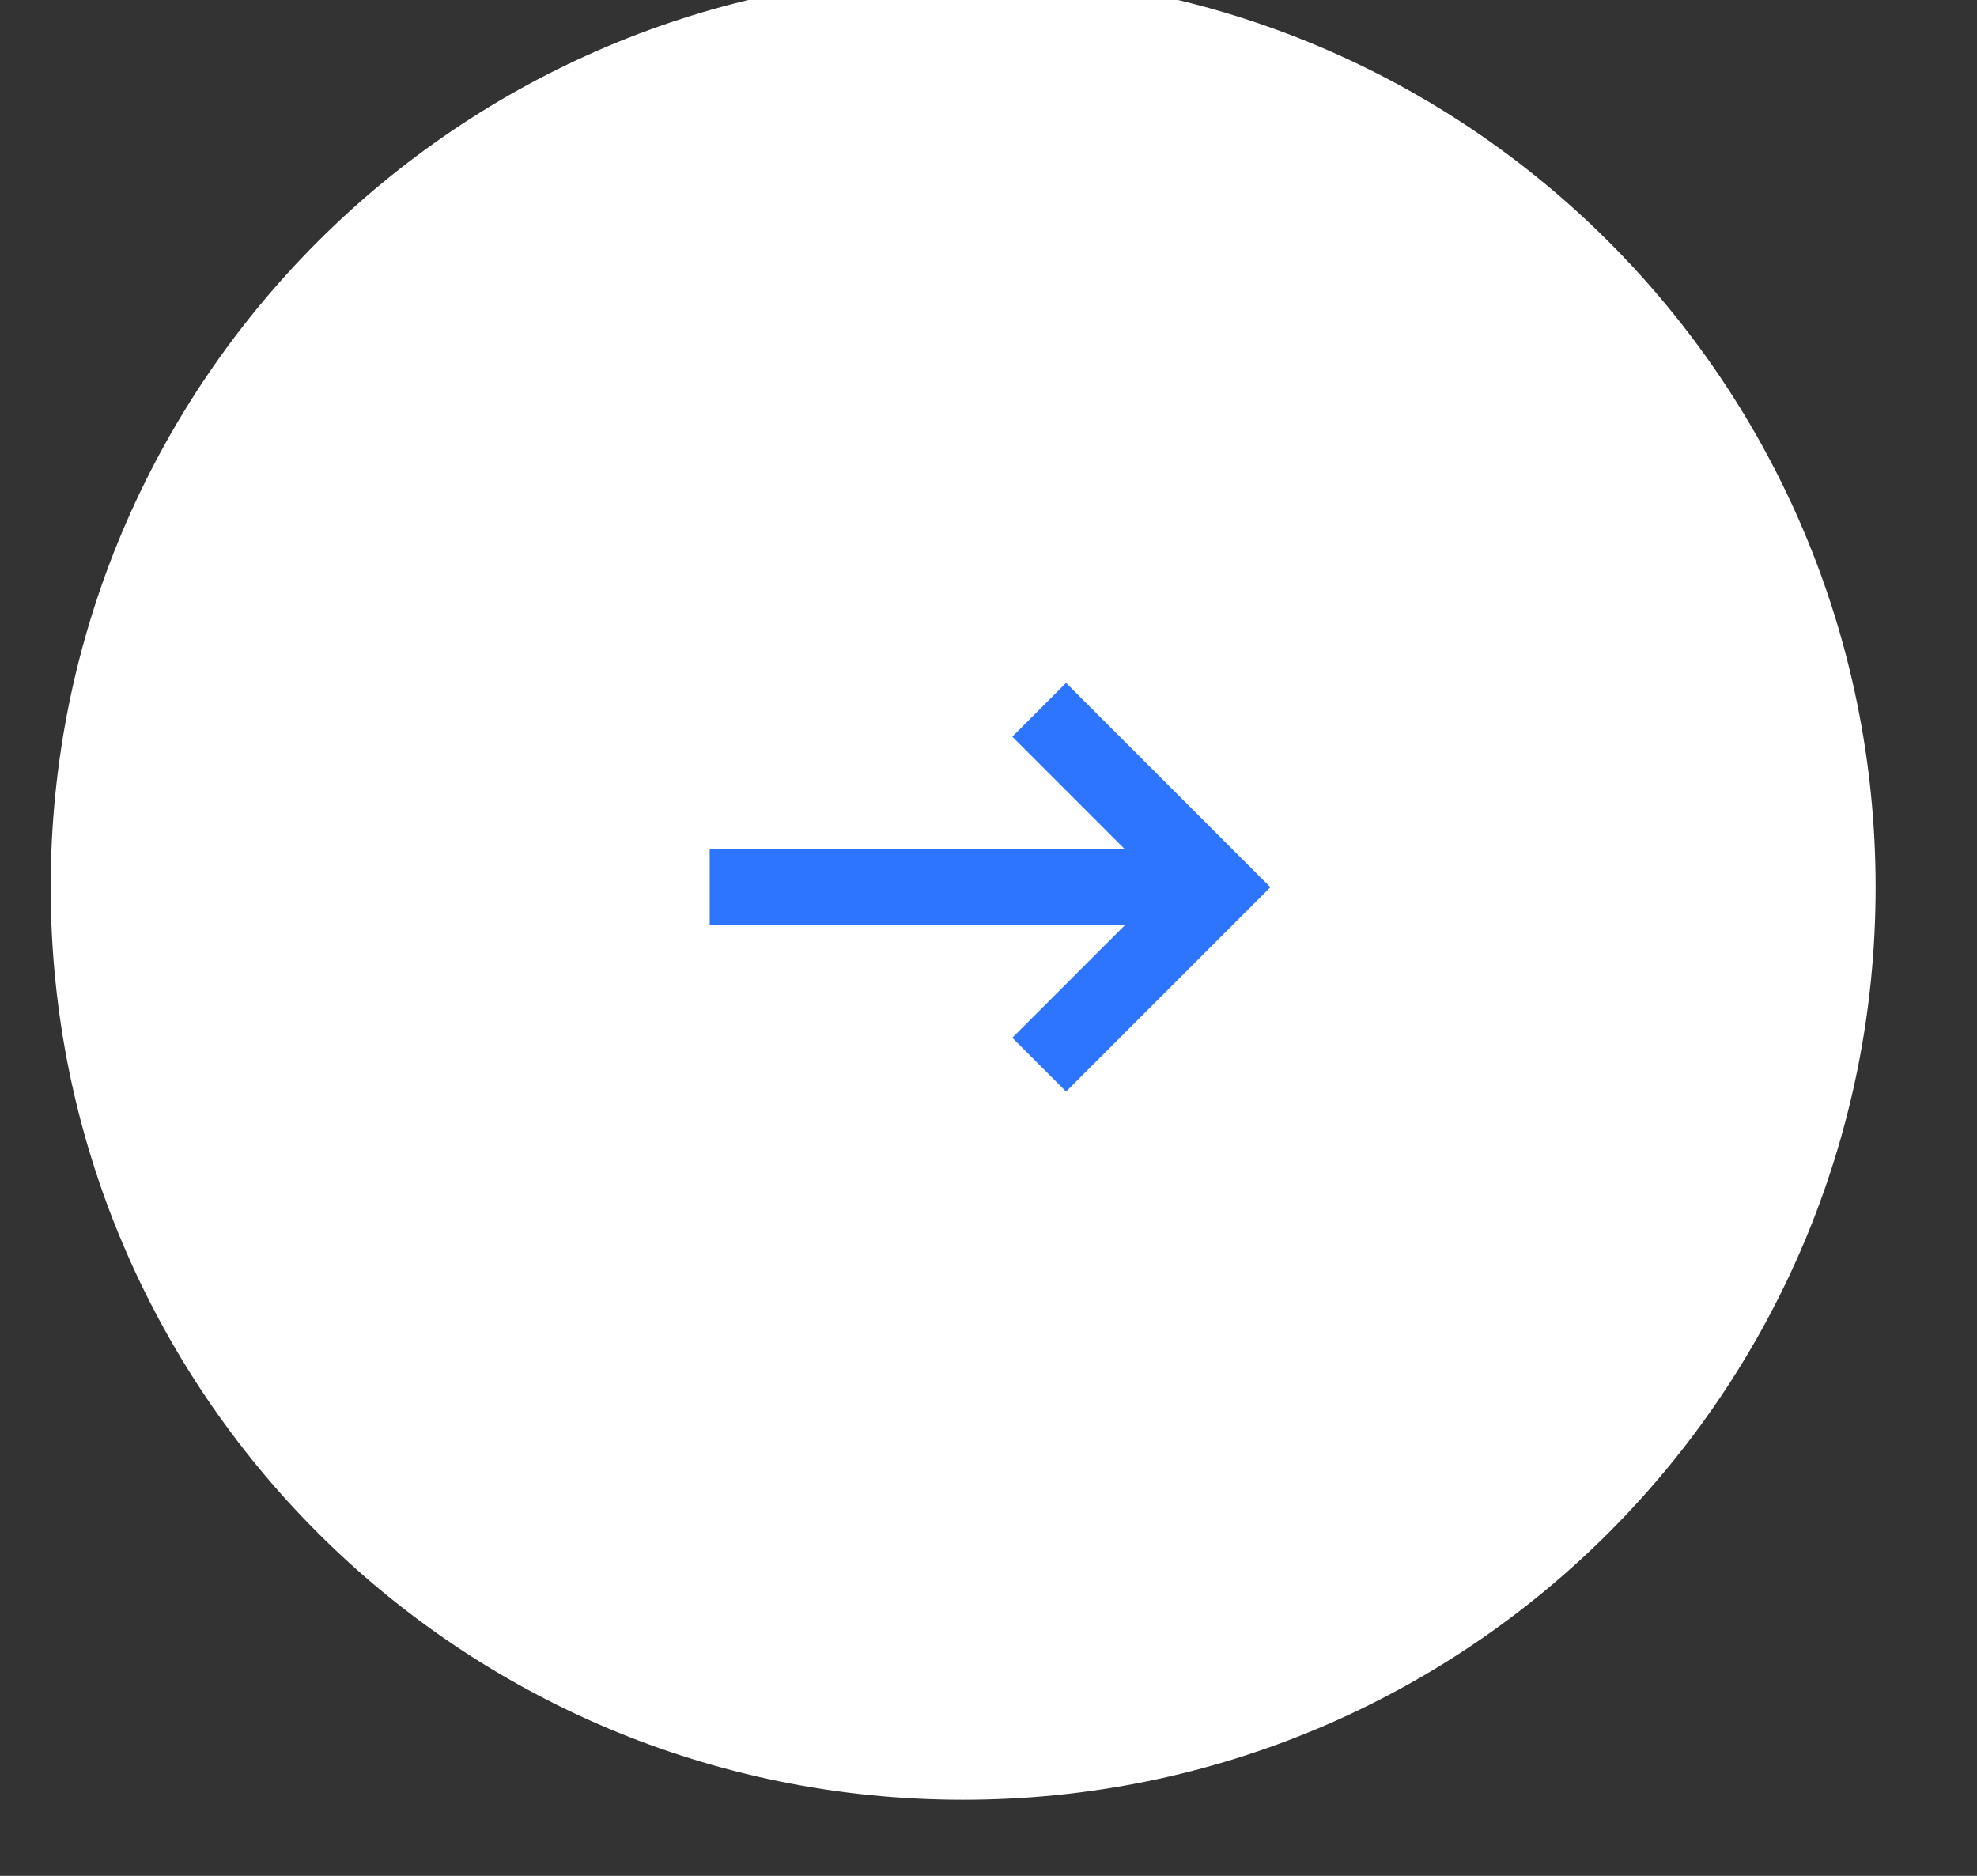 <svg version="1.2" baseProfile="tiny-ps" xmlns="http://www.w3.org/2000/svg" viewBox="0 0 78 74" width="78" height="74">
	<rect x="0" y="0" width="78" height="74" fill="#333333" stroke="none"/>
	<title>Group 180</title>
	<style>
		tspan { white-space:pre }
		.s0 { fill: #ffffff } 
		.s1 { fill: none;stroke: #2d74ff;stroke-width: 3 } 
	</style>
	<g id="Group 180">
		<path id="Ellipse 9" class="s0" d="m38 71c-19.91 0-36-16.09-36-36c0-19.91 16.09-36 36-36c19.91 0 36 16.09 36 36c0 19.91-16.09 36-36 36z" />
		<g id="Group 12">
			<path id="Vector" class="s1" d="m48 35h-20" />
			<path id="Vector" class="s1" d="m41 28l7 7l-7 7" />
		</g>
	</g>
</svg>